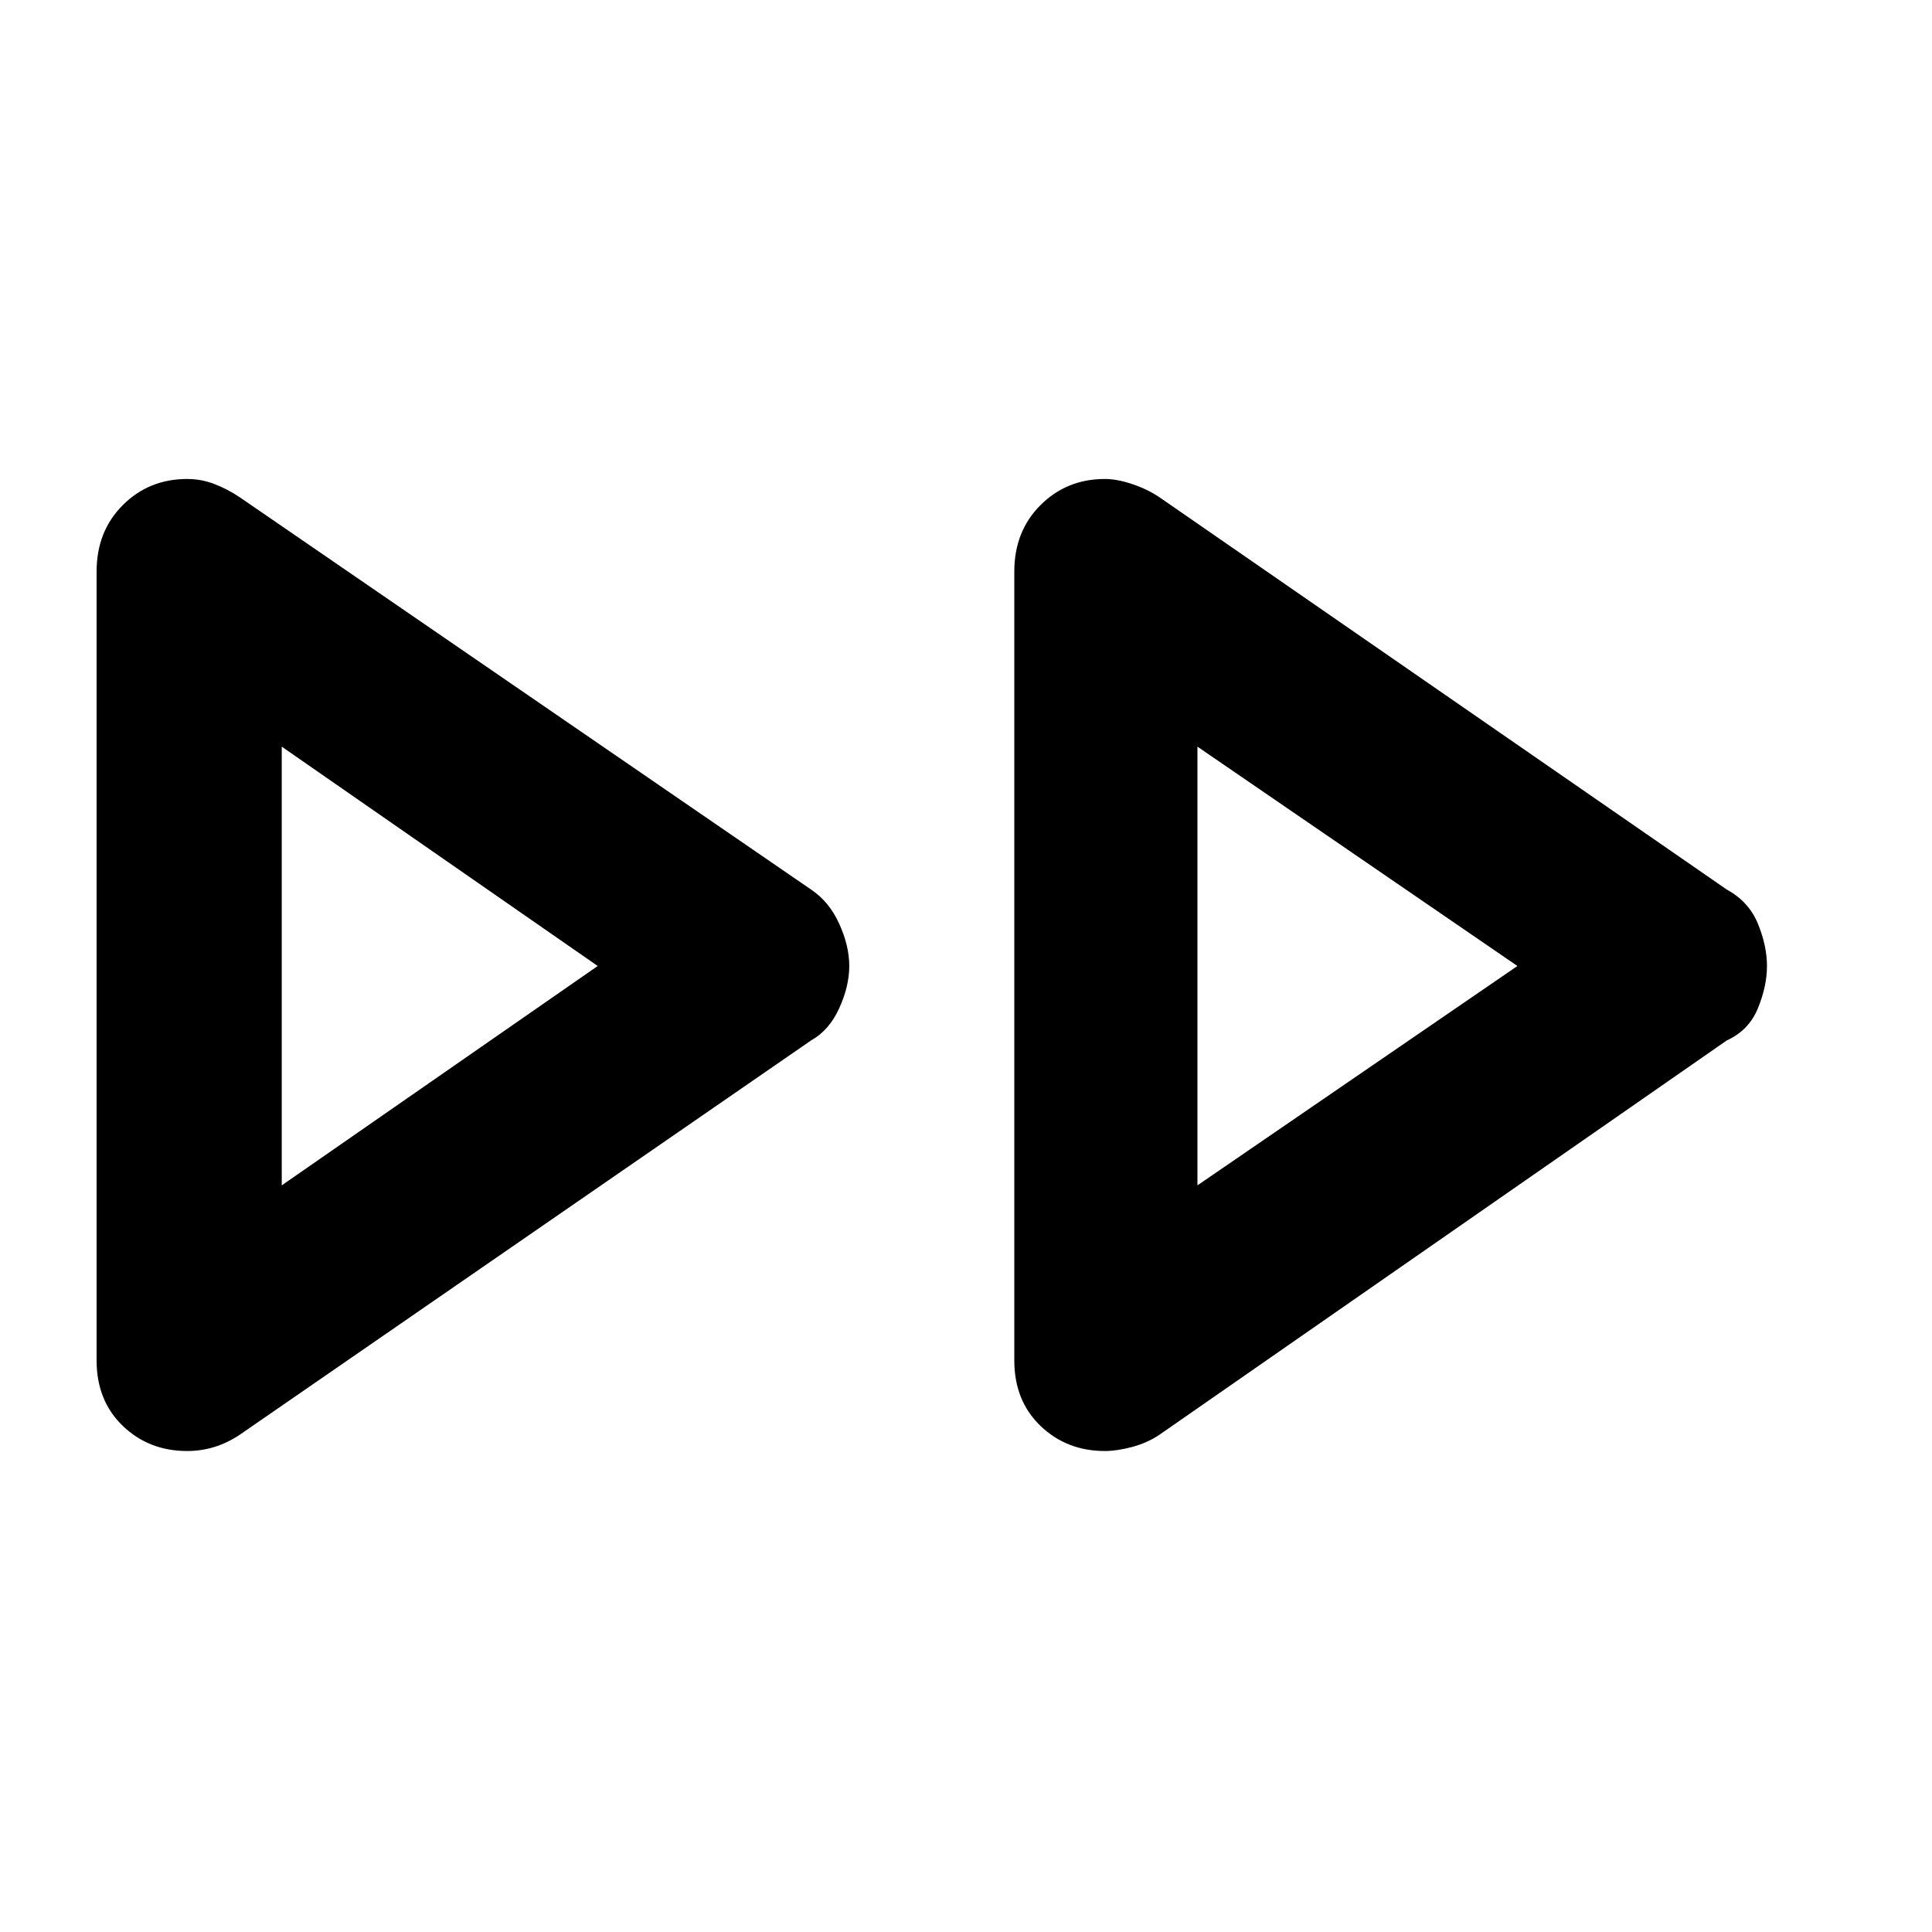 <svg xmlns="http://www.w3.org/2000/svg" height="48" viewBox="0 -960 960 960" width="48"><path d="M48-284v-392q0-20 13-33t32-13q7 0 13.5 2.5T119-713l284 195q9 6 14 17t5 21q0 10-5 21t-14 16L119-247q-6 4-12.5 6T93-239q-19 0-32-12.5T48-284Zm456 0v-392q0-20 13-33t32-13q6 0 13.5 2.5T576-713l282 195q11 6 15.5 17t4.5 21q0 10-4.5 21T858-443L576-247q-6 4-13.5 6t-13.5 2q-19 0-32-12.5T504-284ZM140-480Zm455 0ZM140-371l157-109-157-109v218Zm455 0 159-109-159-109v218Z"/></svg>